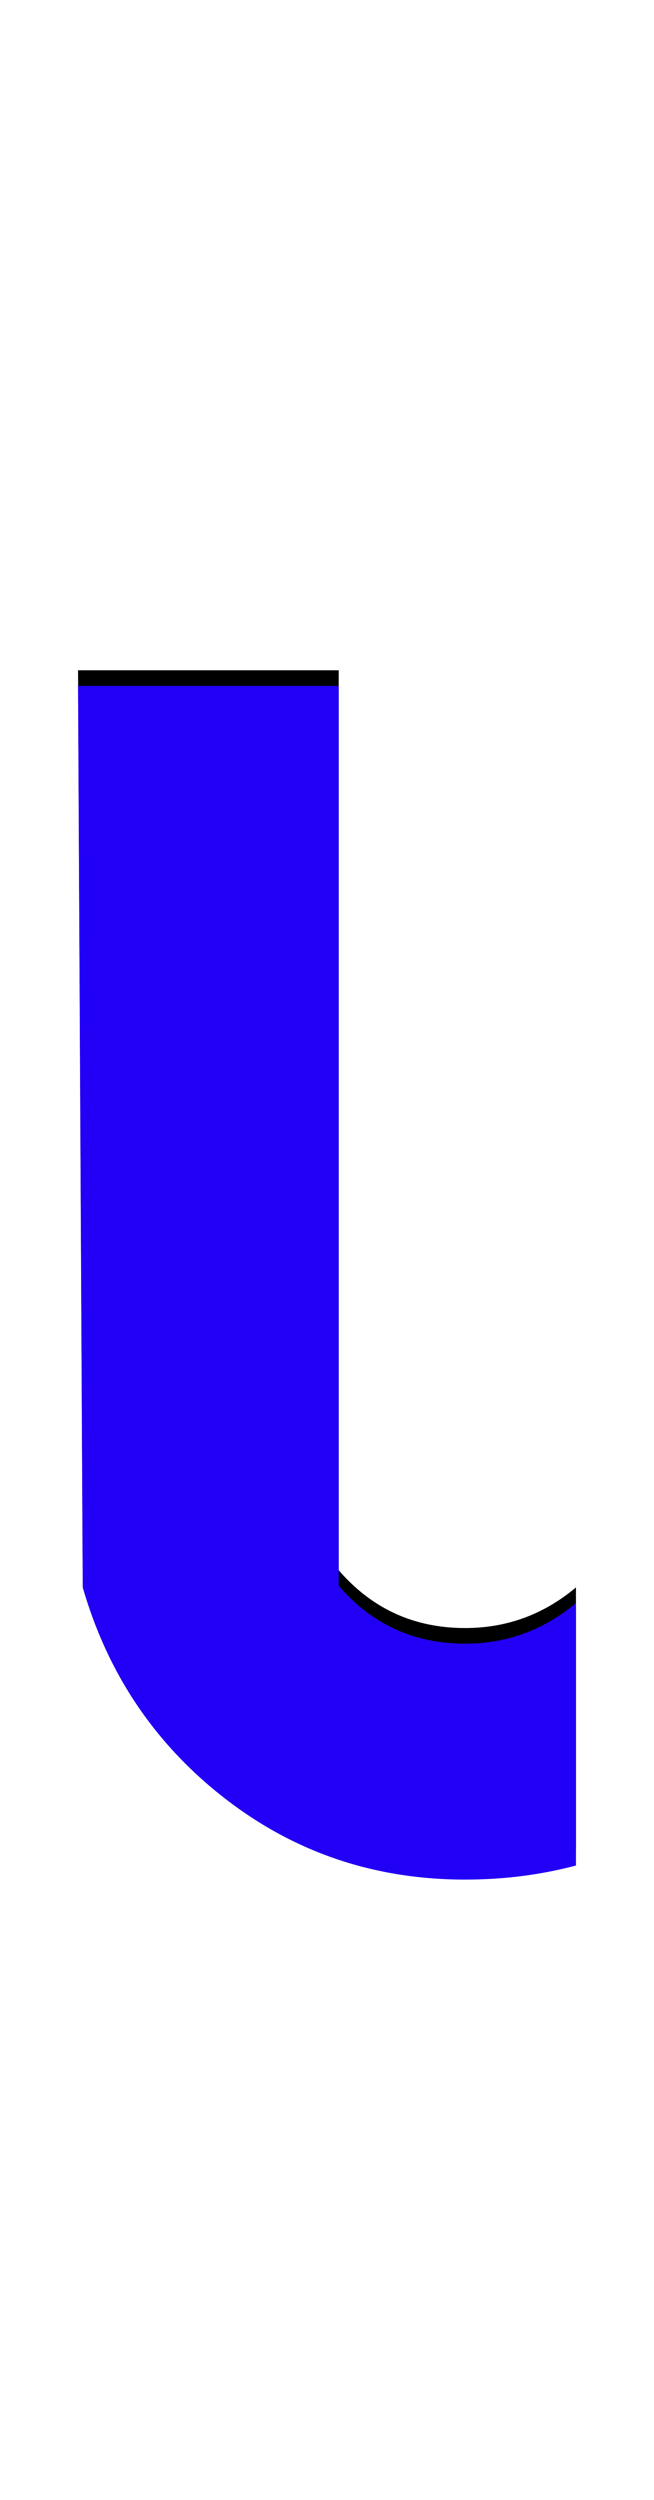 <svg xmlns="http://www.w3.org/2000/svg" id="glyph254" viewBox="0 0 419 1600">
  <defs/>
  <g transform="translate(0, 1200)">
    <path fill="#000000" d="M369 -16Q335 -7 298 -7Q211 -7 144 -59Q77 -111 53 -194L50 -771H217V-195Q249 -158 298 -158Q338 -158 369 -184Z"/>
    <path fill="#2200f5" d="M369 -6Q335 3 298 3Q211 3 144 -49Q77 -101 53 -184L50 -761H217V-185Q249 -148 298 -148Q338 -148 369 -174Z"/>
  </g>
</svg>
